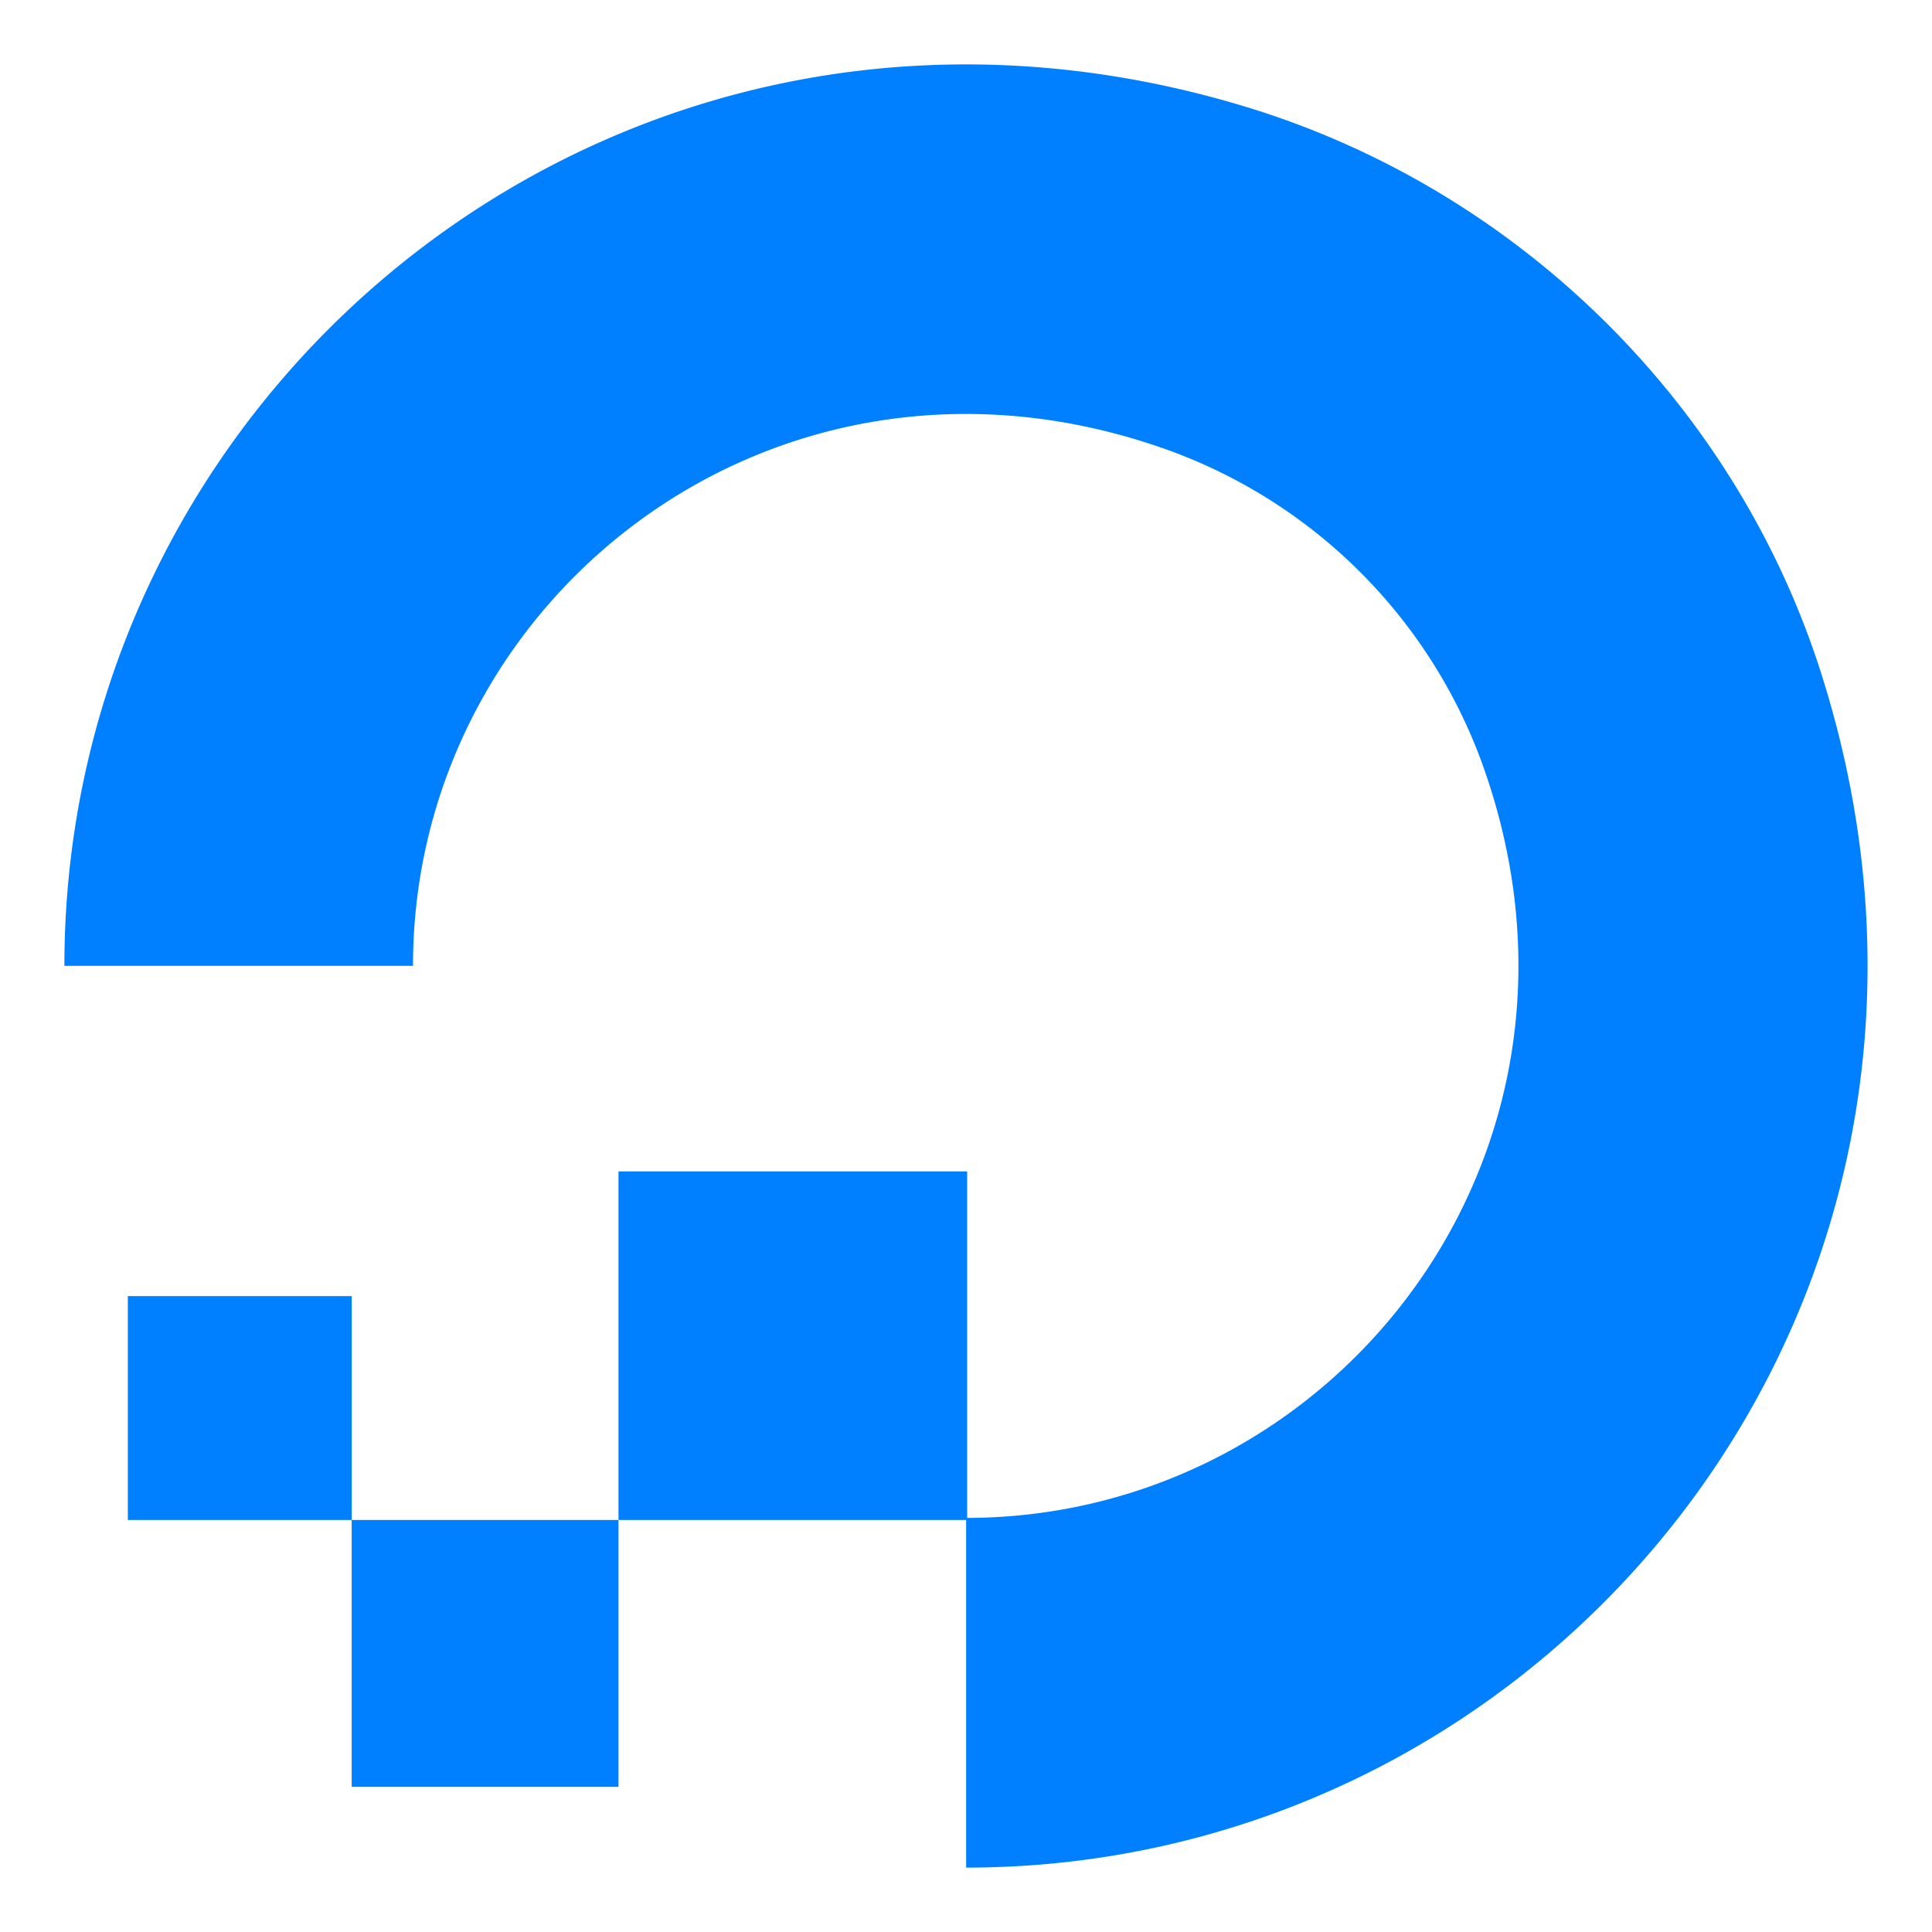 <svg xmlns="http://www.w3.org/2000/svg" width="30" height="30" fill="none"><path fill="#0080FF" d="M15.002 29v-5.43c5.747 0 10.208-5.699 8.001-11.747a8.13 8.13 0 0 0-4.842-4.826C12.113 4.807 6.413 9.25 6.413 14.998H1C1 5.838 9.858-1.306 19.463 1.695c4.191 1.317 7.54 4.651 8.842 8.842C31.305 20.142 24.162 29 15.002 29Z"/><path fill="#0080FF" fill-rule="evenodd" d="M15.018 23.602H9.604V18.19h5.414v5.413ZM9.604 27.746H5.461v-4.144h4.143v4.144Z" clip-rule="evenodd"/><path fill="#0080FF" fill-rule="evenodd" d="M5.46 23.602H1.985v-3.476h3.477v3.476Z" clip-rule="evenodd"/></svg>